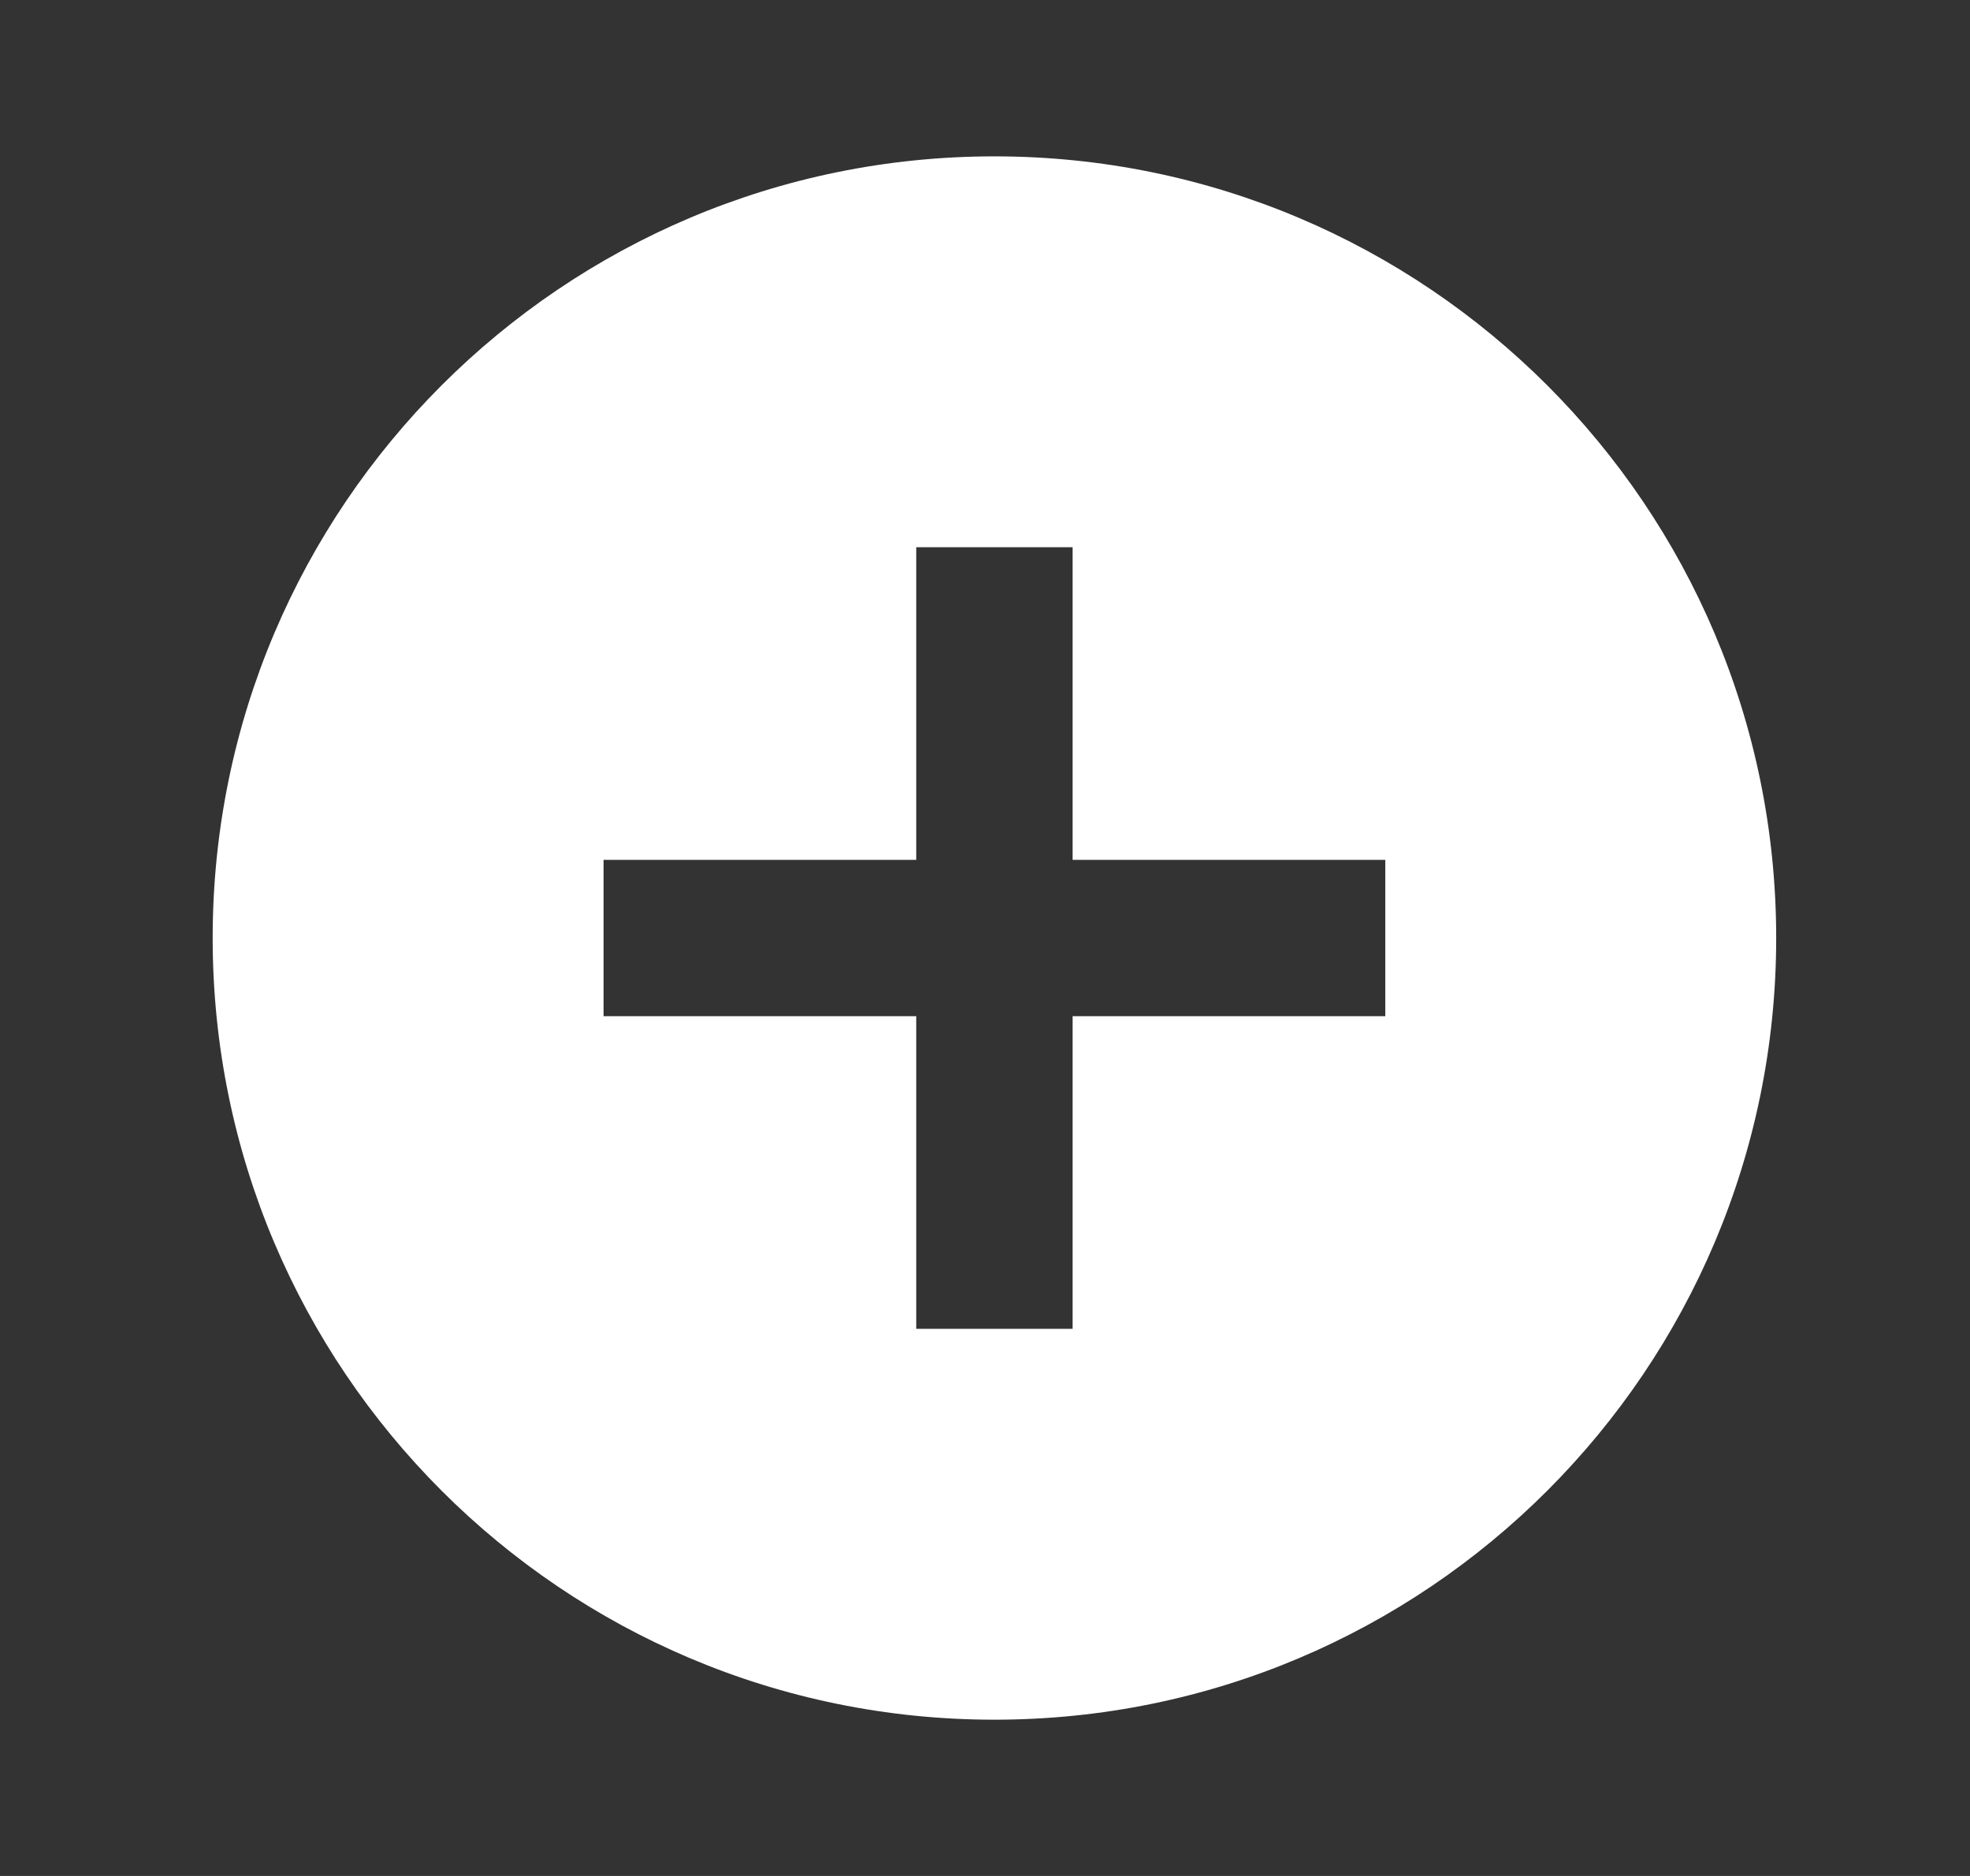 <svg width="21" height="20" viewBox="0 0 21 20" fill="none" xmlns="http://www.w3.org/2000/svg">
<rect x="0" y="0" width="21" height="20" fill="#333333" stroke="none"/>
<path d="M10.6 18.334C5.998 18.334 2.267 14.603 2.267 10C2.267 5.398 5.998 1.667 10.6 1.667C15.203 1.667 18.934 5.398 18.934 10C18.934 14.603 15.203 18.334 10.6 18.334ZM9.767 9.167H6.434V10.834H9.767V14.167H11.434V10.834H14.767V9.167H11.434V5.834H9.767V9.167Z" fill="white"/>
</svg>
